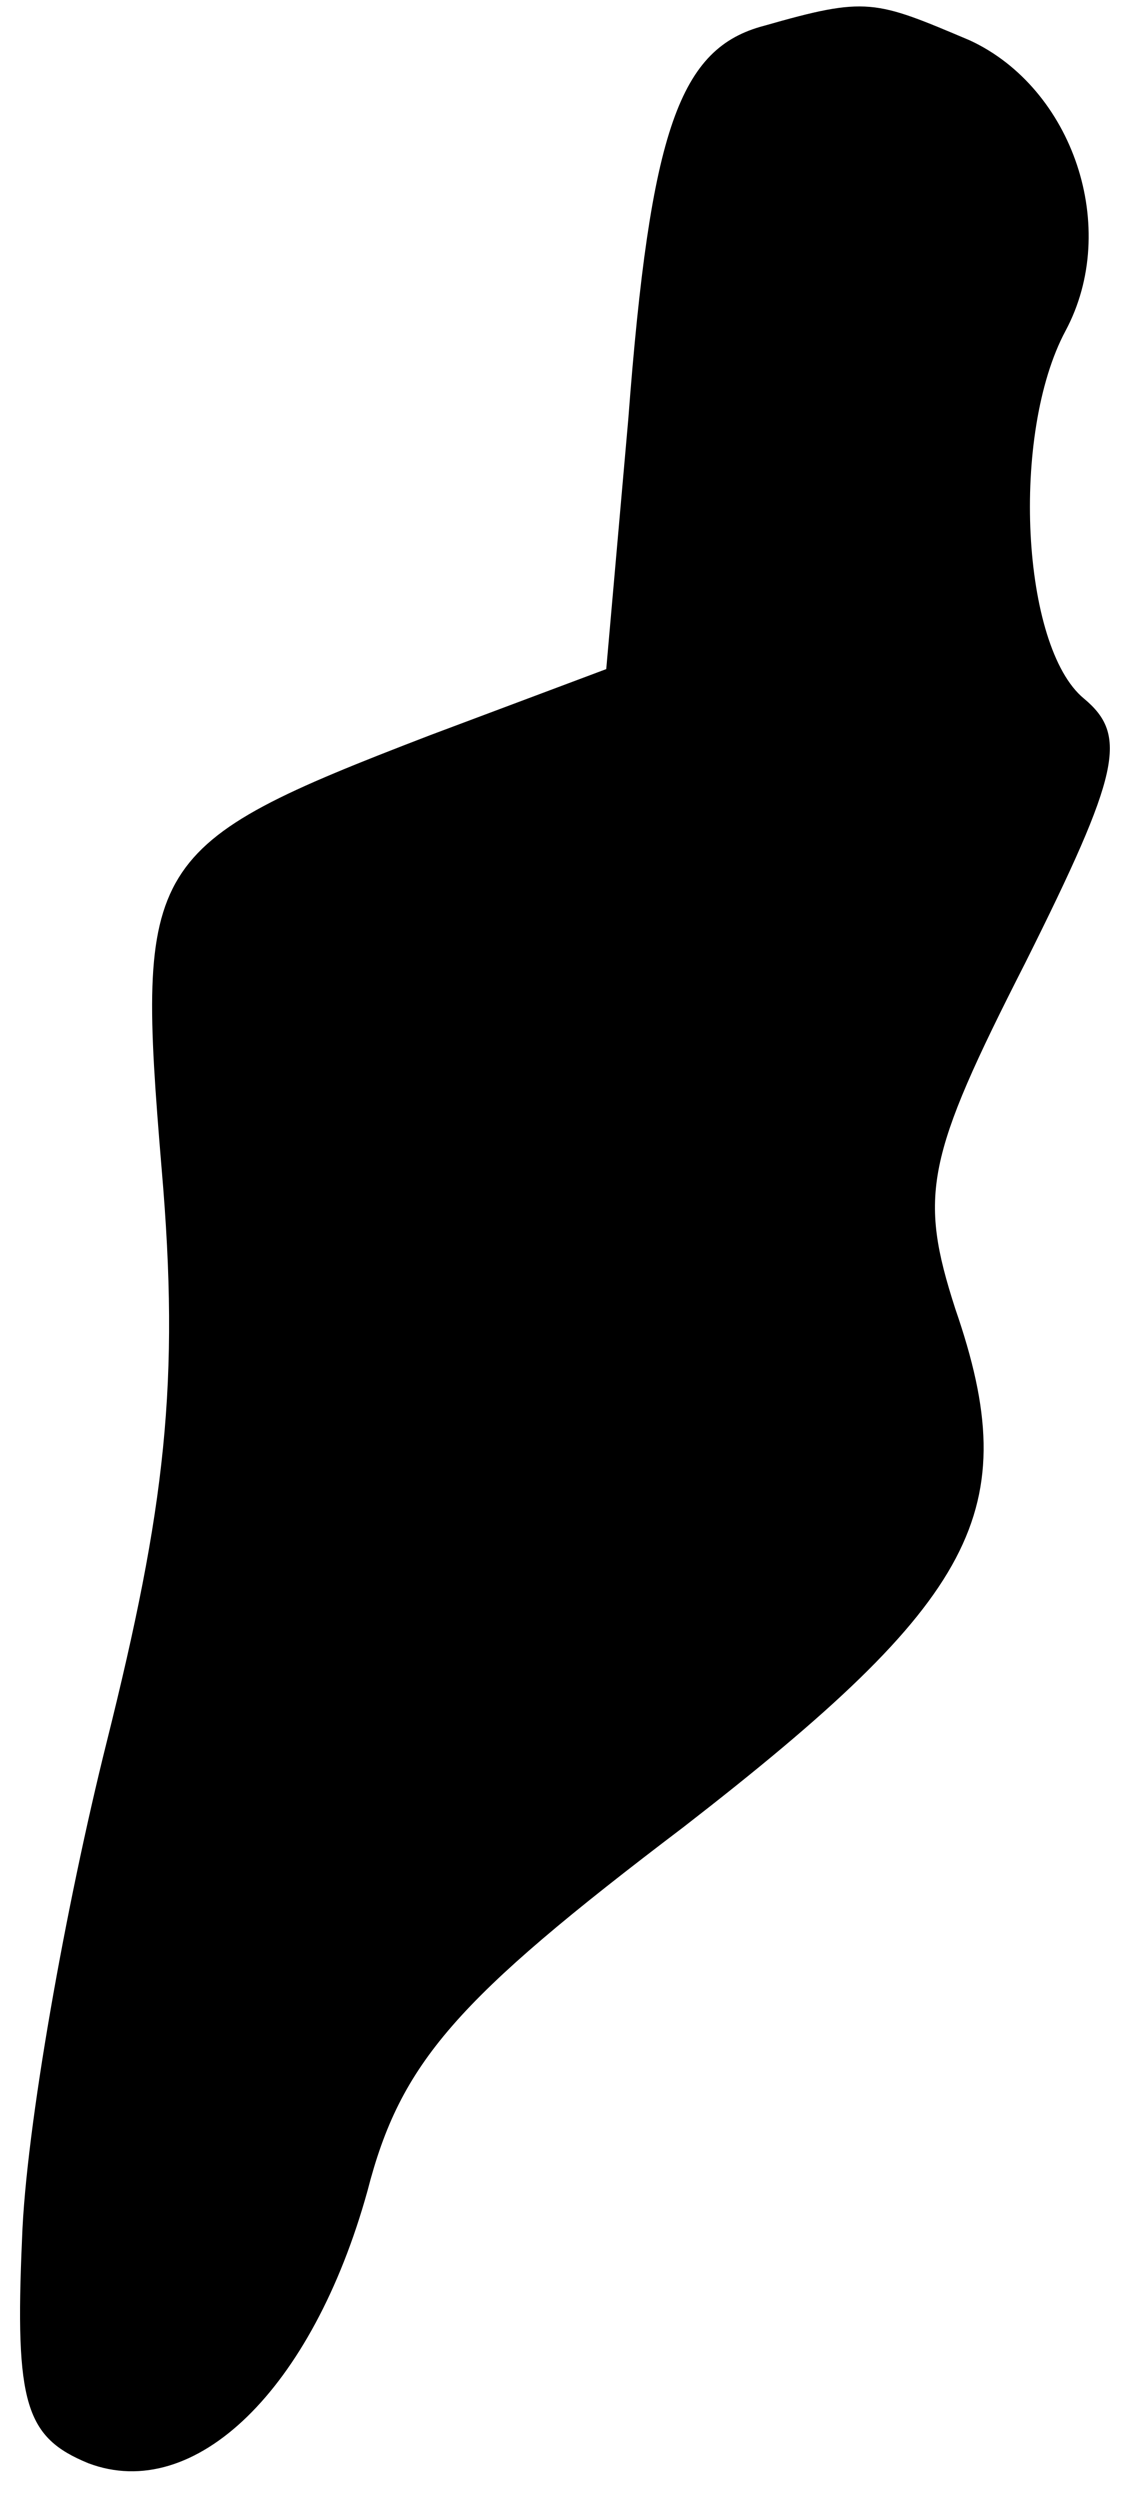 <?xml version="1.0" standalone="no"?>
<!DOCTYPE svg PUBLIC "-//W3C//DTD SVG 20010904//EN"
 "http://www.w3.org/TR/2001/REC-SVG-20010904/DTD/svg10.dtd">
<svg version="1.0" xmlns="http://www.w3.org/2000/svg"
 width="31pt" height="68pt" viewBox="0 0 31 68"
 preserveAspectRatio="xMidYMid meet">
<g transform="translate(0,68) scale(0.1,-0.1)"
fill="#000000" stroke="none">
<path fill="#000000" stroke="none" d="M208 673 c-23 -6 -31 -28 -37 -107 l-6
-68 -48 -18 c-78 -30 -80 -34 -73 -118 5 -58 1 -92 -15 -156 -11 -44 -22 -105
-23 -135 -2 -45 1 -54 18 -61 29 -11 61 20 76 74 9 35 24 52 86 99 80 62 93
86 74 141 -10 31 -8 41 19 94 26 52 28 62 16 72 -17 14 -20 72 -5 100 15 28 2
66 -26 79 -26 11 -28 12 -56 4z"/>
</g>
</svg>

